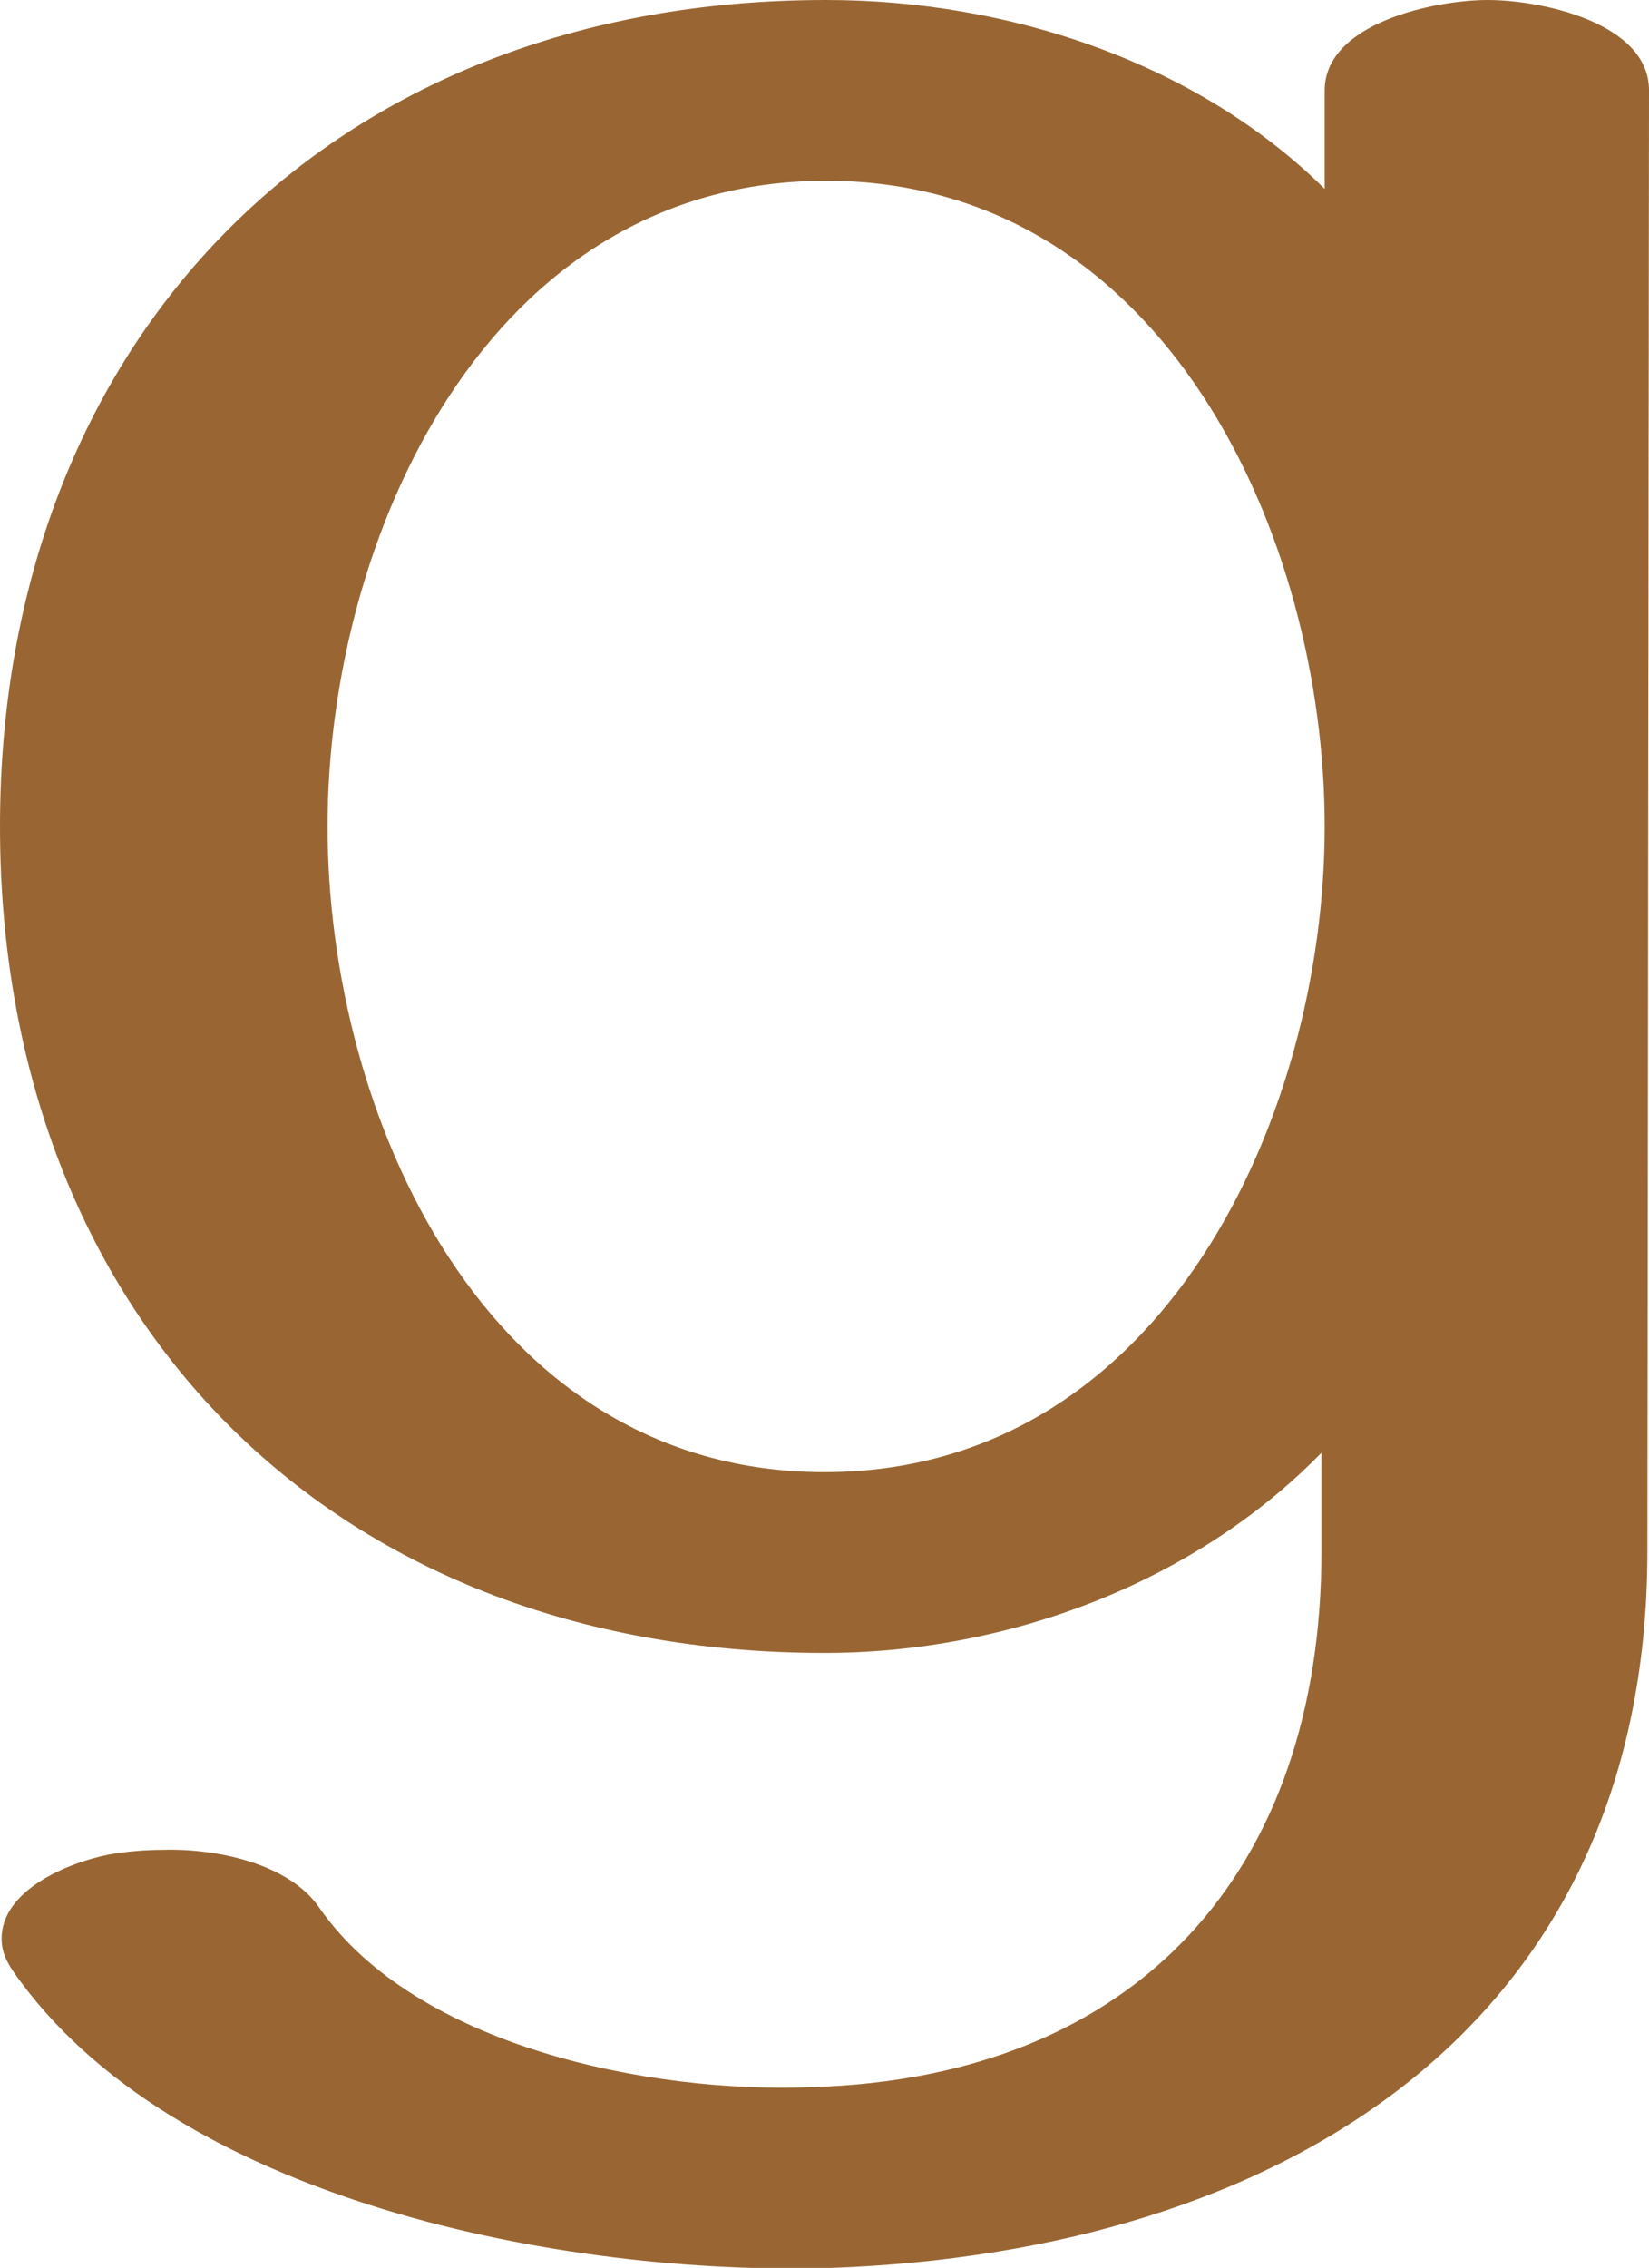 <?xml version="1.0" encoding="UTF-8"?>
<!DOCTYPE svg PUBLIC "-//W3C//DTD SVG 1.1//EN" "http://www.w3.org/Graphics/SVG/1.1/DTD/svg11.dtd">
<!-- Creator: CorelDRAW X8 -->
<svg xmlns="http://www.w3.org/2000/svg" xml:space="preserve" width="1022px" height="1405px" version="1.1" style="shape-rendering:geometricPrecision; text-rendering:geometricPrecision; image-rendering:optimizeQuality; fill-rule:evenodd; clip-rule:evenodd"
viewBox="0 0 1022 1405"
 xmlns:xlink="http://www.w3.org/1999/xlink">
 <defs>
  <style type="text/css">
   <![CDATA[
    .fil0 {fill:#996633;fill-rule:nonzero}
   ]]>
  </style>
 </defs>
 <g id="Layer_x0020_1">
  <path class="fil0" d="M8 1221c-4,-6 -7,-12 -7,-20 0,-30 41,-47 66,-52 11,-2 23,-3 34,-3 32,-1 78,8 97,36 60,86 205,115 305,111 202,-6 316,-134 316,-332l0 -61c-79,81 -195,124 -308,124 -309,0 -511,-211 -511,-512 0,-300 203,-512 512,-512 112,0 229,38 309,117l0 -61c0,-42 69,-56 101,-56 33,0 100,14 100,56l-1 905c0,297 -229,434 -506,444 -164,5 -408,-41 -507,-184zm504 -1109c-210,0 -309,221 -309,400 0,179 98,400 308,400 210,0 310,-221 310,-400 0,-179 -99,-400 -309,-400z"/>
 </g>
</svg>
